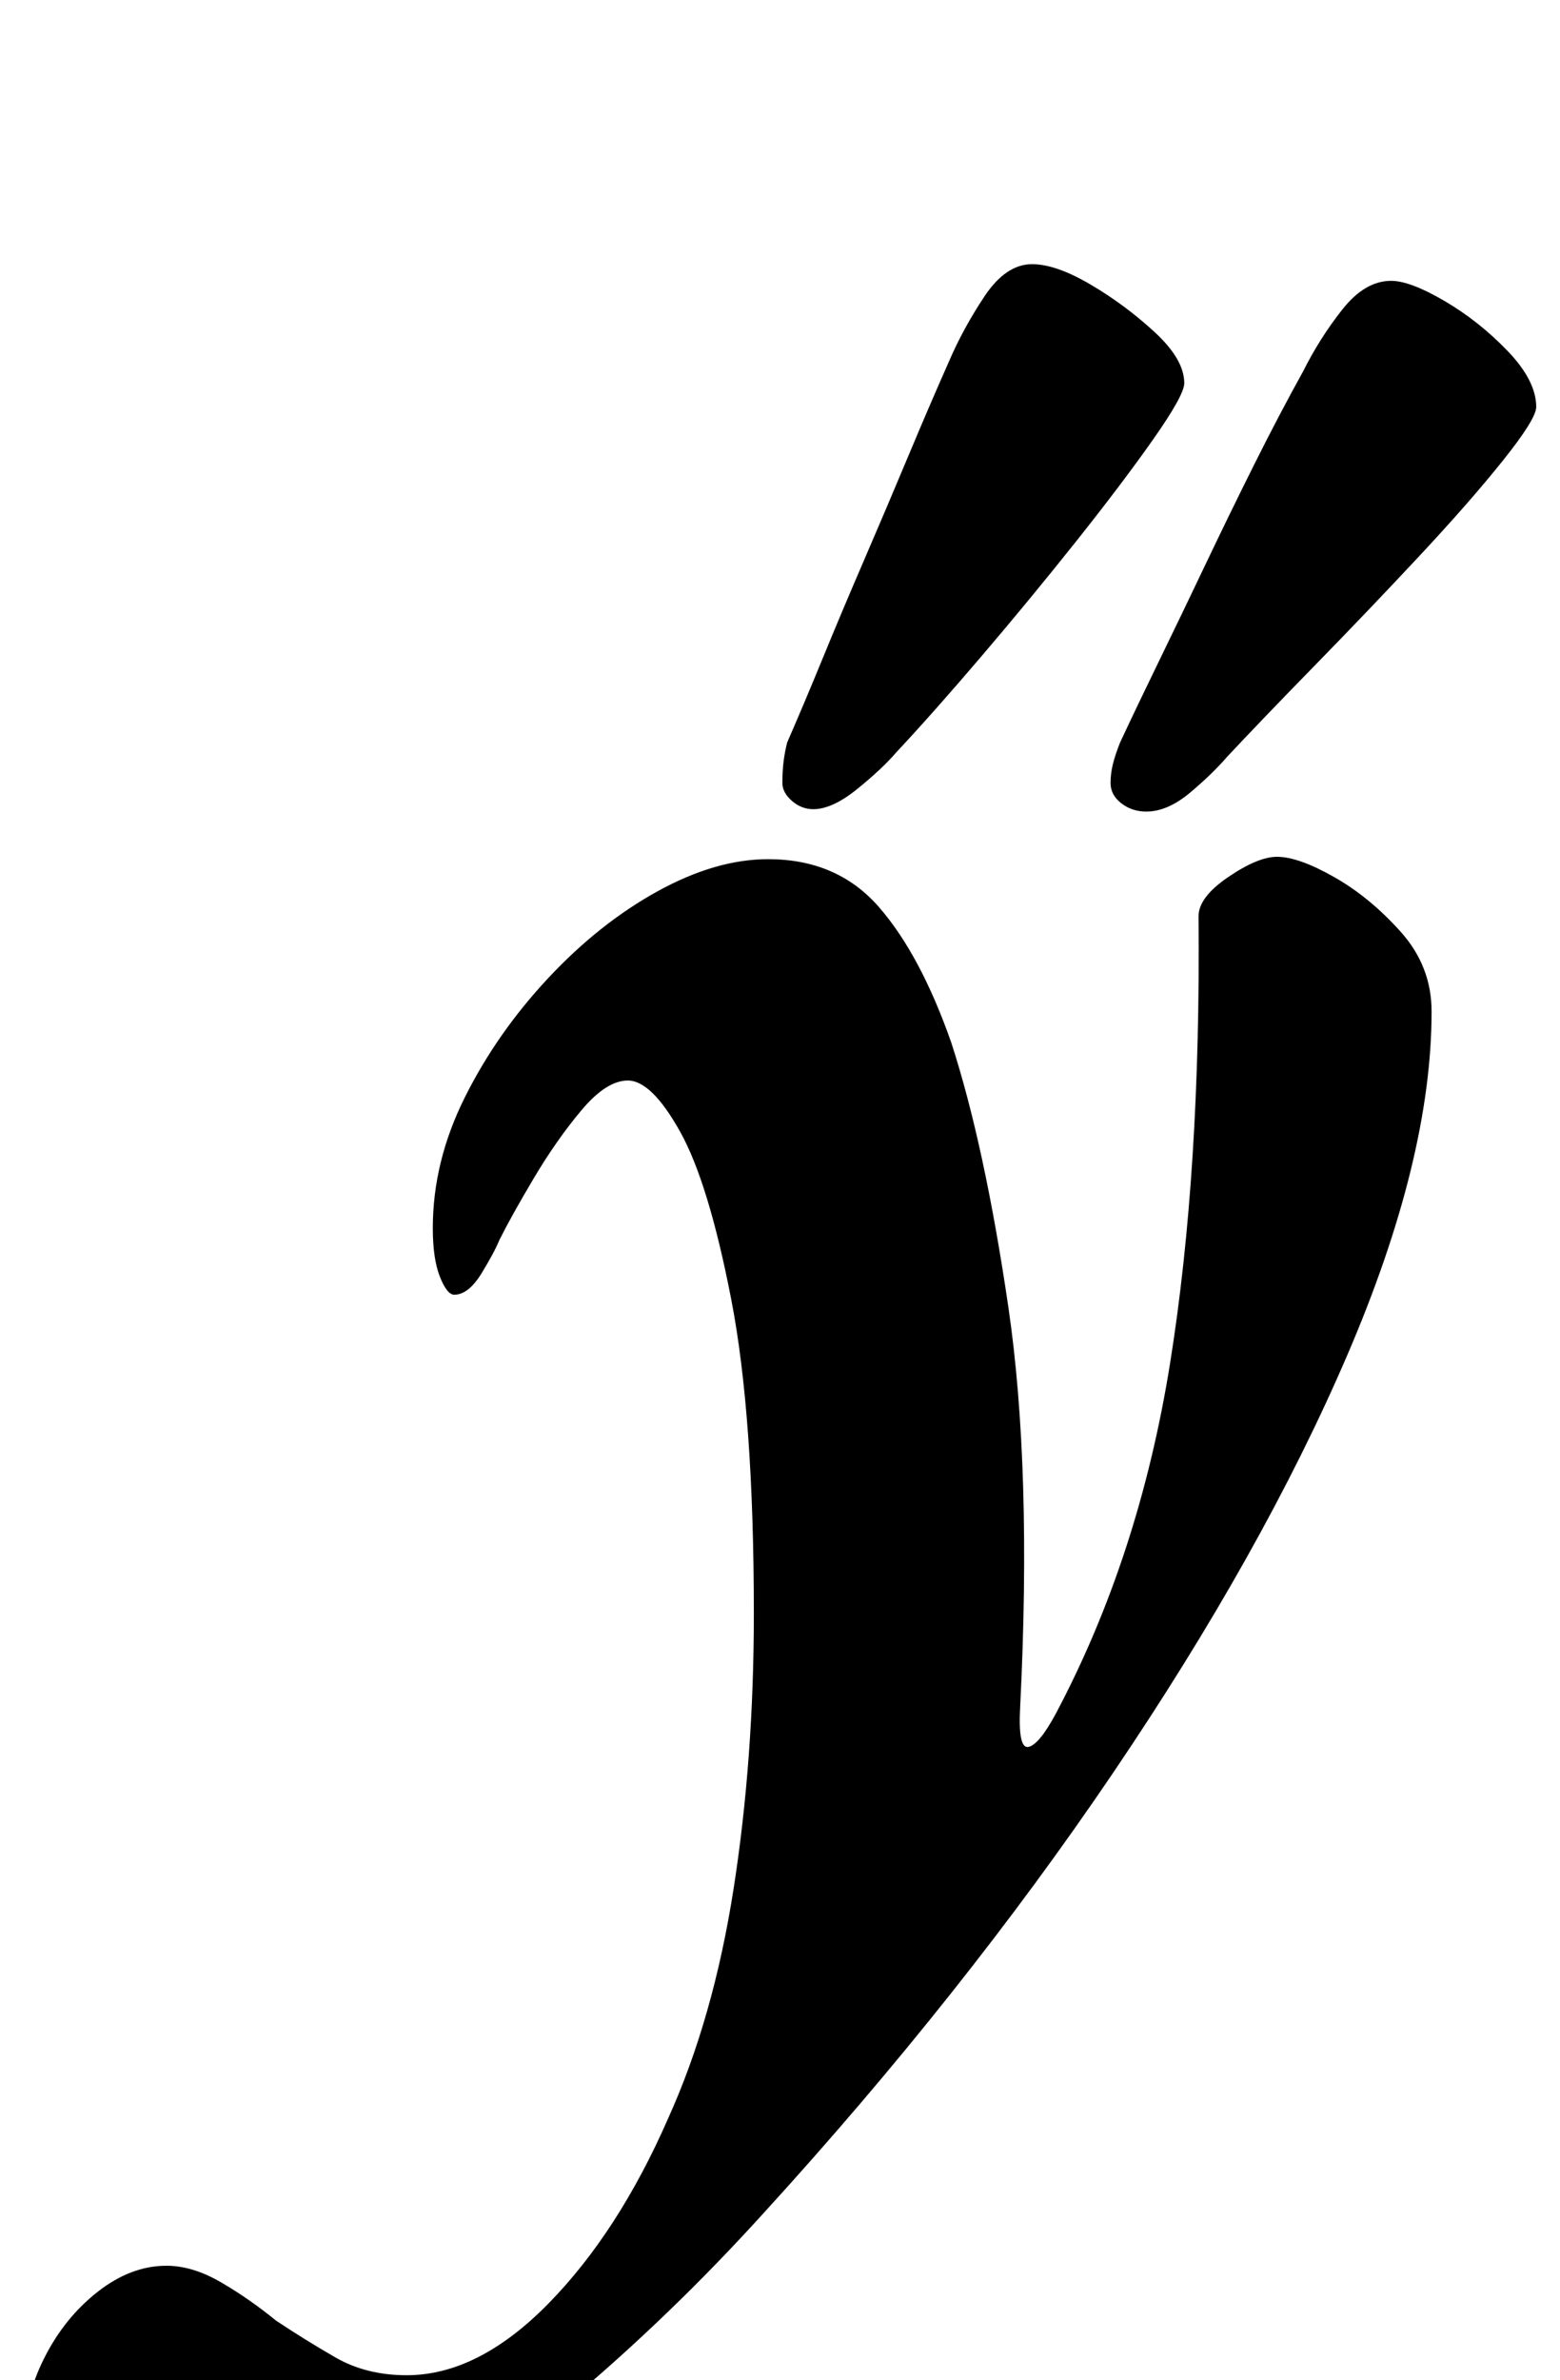 <?xml version="1.0" standalone="no"?>
<!DOCTYPE svg PUBLIC "-//W3C//DTD SVG 1.1//EN" "http://www.w3.org/Graphics/SVG/1.1/DTD/svg11.dtd" >
<svg xmlns="http://www.w3.org/2000/svg" xmlns:xlink="http://www.w3.org/1999/xlink" version="1.1" viewBox="-131 0 656 1000">
  <g transform="matrix(1 0 0 -1 0 800)">
   <path fill="currentColor"
d="M-47 -289q-28 0 -51 15.5t-23 47.5q0 18 8.5 35t22.5 28t29 11q11 0 23 -7t23 -16q12 -8 25 -15.5t30 -7.5q30 0 59.5 30t50.5 78q19 42 27.5 96.5t8.5 115.5q0 83 -9.5 132t-21.5 70.5t-22 21.5q-9 0 -19.5 -12.5t-20 -28.5t-14.5 -26q-2 -5 -7.5 -14t-11.5 -9
q-3 0 -6 7.5t-3 20.5q0 28 13.5 55t35 50t46 36.5t46.5 13.5q29 0 46.5 -20t30.5 -57q14 -43 24 -111t5 -168q-1 -18 3.5 -17t11.5 14q35 66 48 147t12 188q0 8 12.5 16.5t20.5 8.5q9 0 24 -8.5t28 -23t13 -33.5q0 -62 -35.5 -144.5t-98.5 -175.5t-147 -185
q-39 -43 -82.5 -79.5t-83.5 -58t-71 -21.5zM351 459q-6 0 -10.5 3.5t-4.5 8.5q0 4 1 8t3 9q7 15 16.5 34.5t19.5 40.5t20.5 42t20.5 39q7 14 16.5 26t20.5 12q8 0 22.5 -8.5t26.5 -21t12 -23.5q0 -5 -14 -22.5t-35.5 -40.5t-43.5 -45.5t-37 -38.5q-6 -7 -15.5 -15t-18.5 -8z
M211 460q-5 0 -9 3.5t-4 7.5q0 5 0.5 9t1.5 8q7 16 15 35.5t17.5 41.5t18.5 43.5t17 39.5q6 14 15 27.5t20 13.5q10 0 24.5 -8.5t27 -20t12.5 -21.5q0 -5 -13 -23.5t-32.5 -43t-40 -48.5t-35.5 -40q-6 -7 -16.5 -15.5t-18.5 -8.5z" />
  </g>

</svg>
